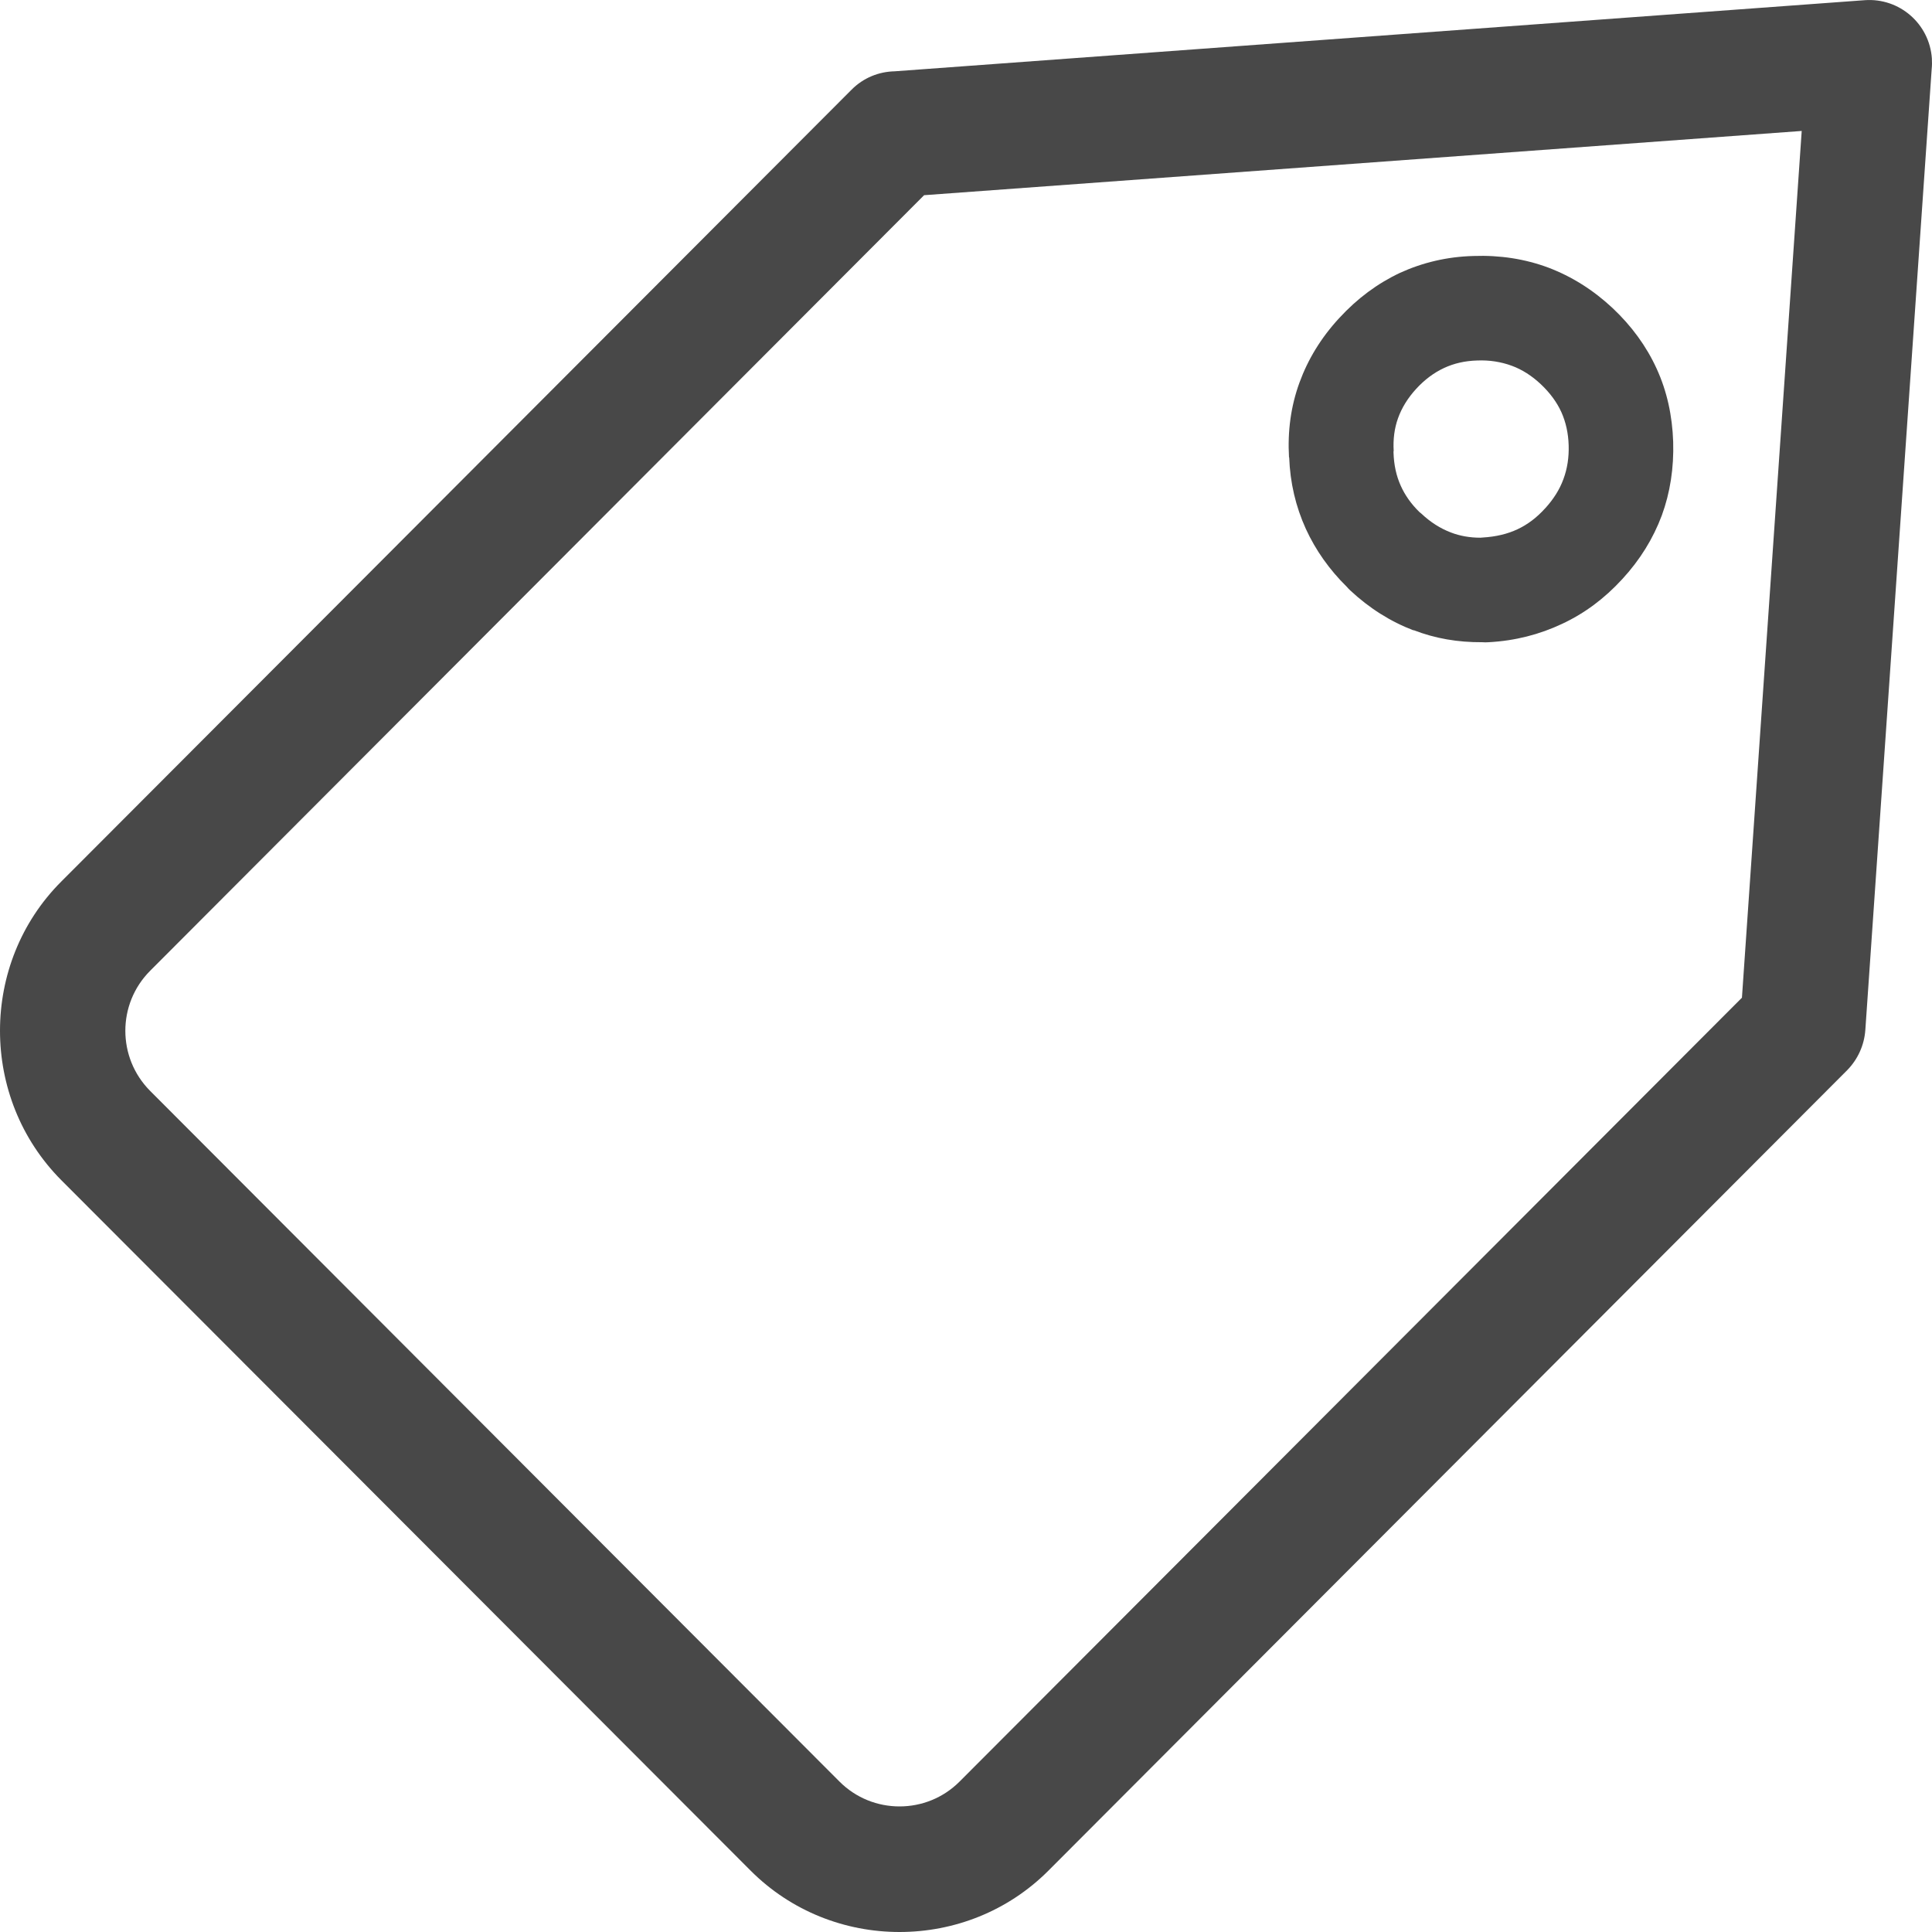 <svg width="32" height="32" viewBox="0 0 32 32" fill="none" xmlns="http://www.w3.org/2000/svg">
<path d="M17.366 30.983C16.689 31.661 15.796 32 14.899 32C14.002 32 13.109 31.661 12.432 30.983L1.015 19.547C0.338 18.866 0 17.971 0 17.072C0 16.174 0.338 15.278 1.015 14.601L14.105 1.485C14.303 1.286 14.558 1.187 14.818 1.181L30.887 0.003C31.461 -0.038 31.958 0.394 31.998 0.969C32.001 1.028 32.001 1.084 31.995 1.14L30.896 17.057C30.878 17.318 30.766 17.551 30.596 17.725L17.366 30.983ZM27.713 7.314C27.726 7.752 27.663 8.16 27.524 8.539C27.381 8.921 27.164 9.273 26.869 9.593L26.866 9.596C26.575 9.913 26.246 10.159 25.873 10.333C25.498 10.51 25.095 10.613 24.66 10.637C24.623 10.64 24.586 10.64 24.548 10.637C24.148 10.64 23.77 10.575 23.416 10.438H23.413V10.441C23.031 10.295 22.681 10.075 22.361 9.776C22.342 9.758 22.324 9.739 22.308 9.72C22.017 9.434 21.79 9.111 21.629 8.76C21.461 8.39 21.368 7.995 21.353 7.575H21.35C21.325 7.14 21.381 6.727 21.523 6.338C21.663 5.953 21.88 5.595 22.181 5.269L22.184 5.266C22.482 4.942 22.817 4.694 23.189 4.519C23.562 4.349 23.965 4.252 24.403 4.24C24.846 4.224 25.259 4.289 25.644 4.432C26.032 4.579 26.388 4.802 26.711 5.104C27.024 5.399 27.27 5.735 27.44 6.108C27.611 6.481 27.698 6.885 27.713 7.314ZM25.895 7.936C25.96 7.762 25.988 7.575 25.982 7.376C25.976 7.174 25.935 6.991 25.861 6.826C25.786 6.661 25.672 6.506 25.52 6.363C25.371 6.223 25.209 6.12 25.039 6.058C24.862 5.993 24.669 5.962 24.465 5.971C24.263 5.977 24.083 6.018 23.916 6.096C23.751 6.173 23.596 6.288 23.456 6.441C23.317 6.593 23.217 6.755 23.155 6.929C23.096 7.093 23.072 7.277 23.084 7.473H23.081V7.494C23.087 7.7 23.127 7.883 23.202 8.048C23.27 8.2 23.372 8.346 23.509 8.48C23.521 8.489 23.531 8.499 23.543 8.508C23.695 8.651 23.857 8.753 24.03 8.819C24.182 8.878 24.347 8.906 24.52 8.906C24.533 8.906 24.545 8.903 24.558 8.903C24.778 8.89 24.97 8.844 25.135 8.766C25.302 8.688 25.454 8.573 25.591 8.421L25.597 8.415C25.73 8.269 25.833 8.107 25.895 7.936ZM14.899 29.92C15.259 29.92 15.619 29.784 15.895 29.507L28.852 16.525L29.842 2.169L15.306 3.233L2.488 16.078C2.212 16.354 2.076 16.715 2.076 17.072C2.076 17.433 2.212 17.793 2.488 18.07L13.903 29.507C14.179 29.784 14.539 29.92 14.899 29.92Z" fill="#484848"/>
</svg>
